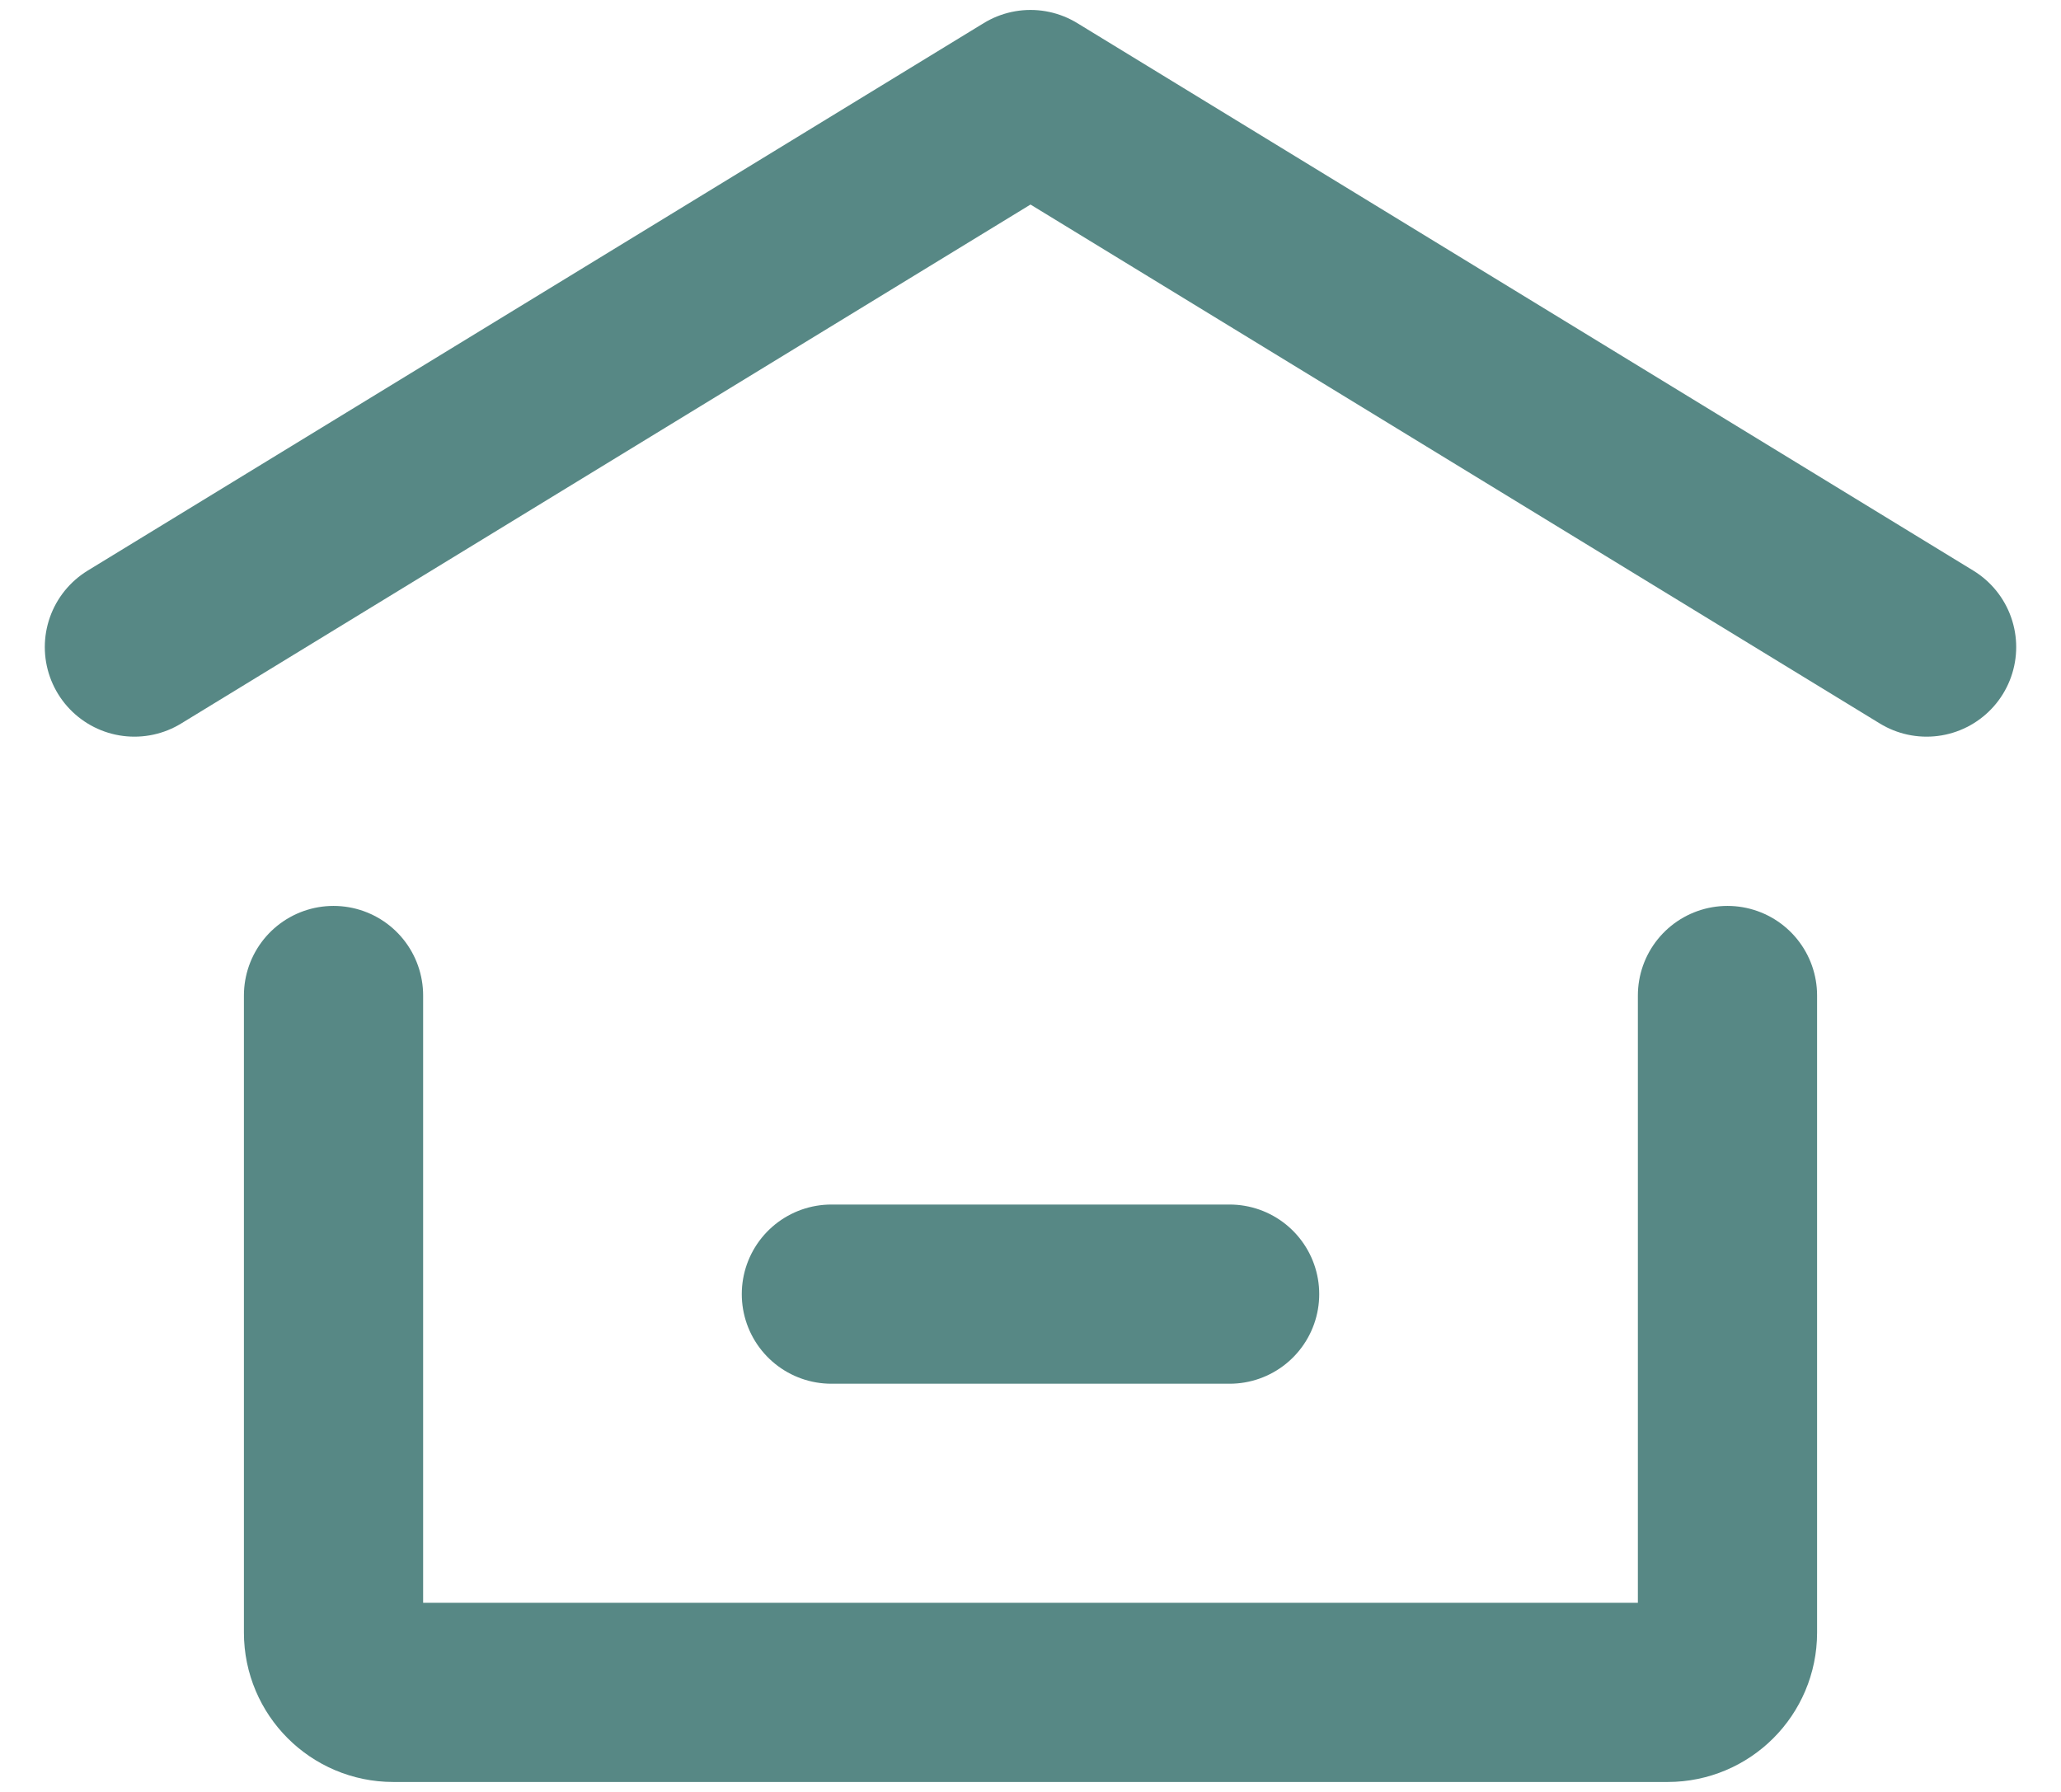 <svg width="23" height="20" viewBox="0 0 23 20" fill="none" xmlns="http://www.w3.org/2000/svg">
<path d="M1.5 7.222L11.5 1.111L21.5 7.222" stroke="#578885" stroke-width="2" stroke-linecap="round" stroke-linejoin="round"/>
<path d="M19.278 11.111V18.222C19.278 18.59 18.979 18.889 18.611 18.889H4.389C4.021 18.889 3.722 18.59 3.722 18.222V11.111" stroke="#578885" stroke-width="2" stroke-linecap="round" stroke-linejoin="round"/>
<path d="M9.278 14.444H13.722" stroke="#578885" stroke-width="2" stroke-linecap="round" stroke-linejoin="round"/>
</svg>
